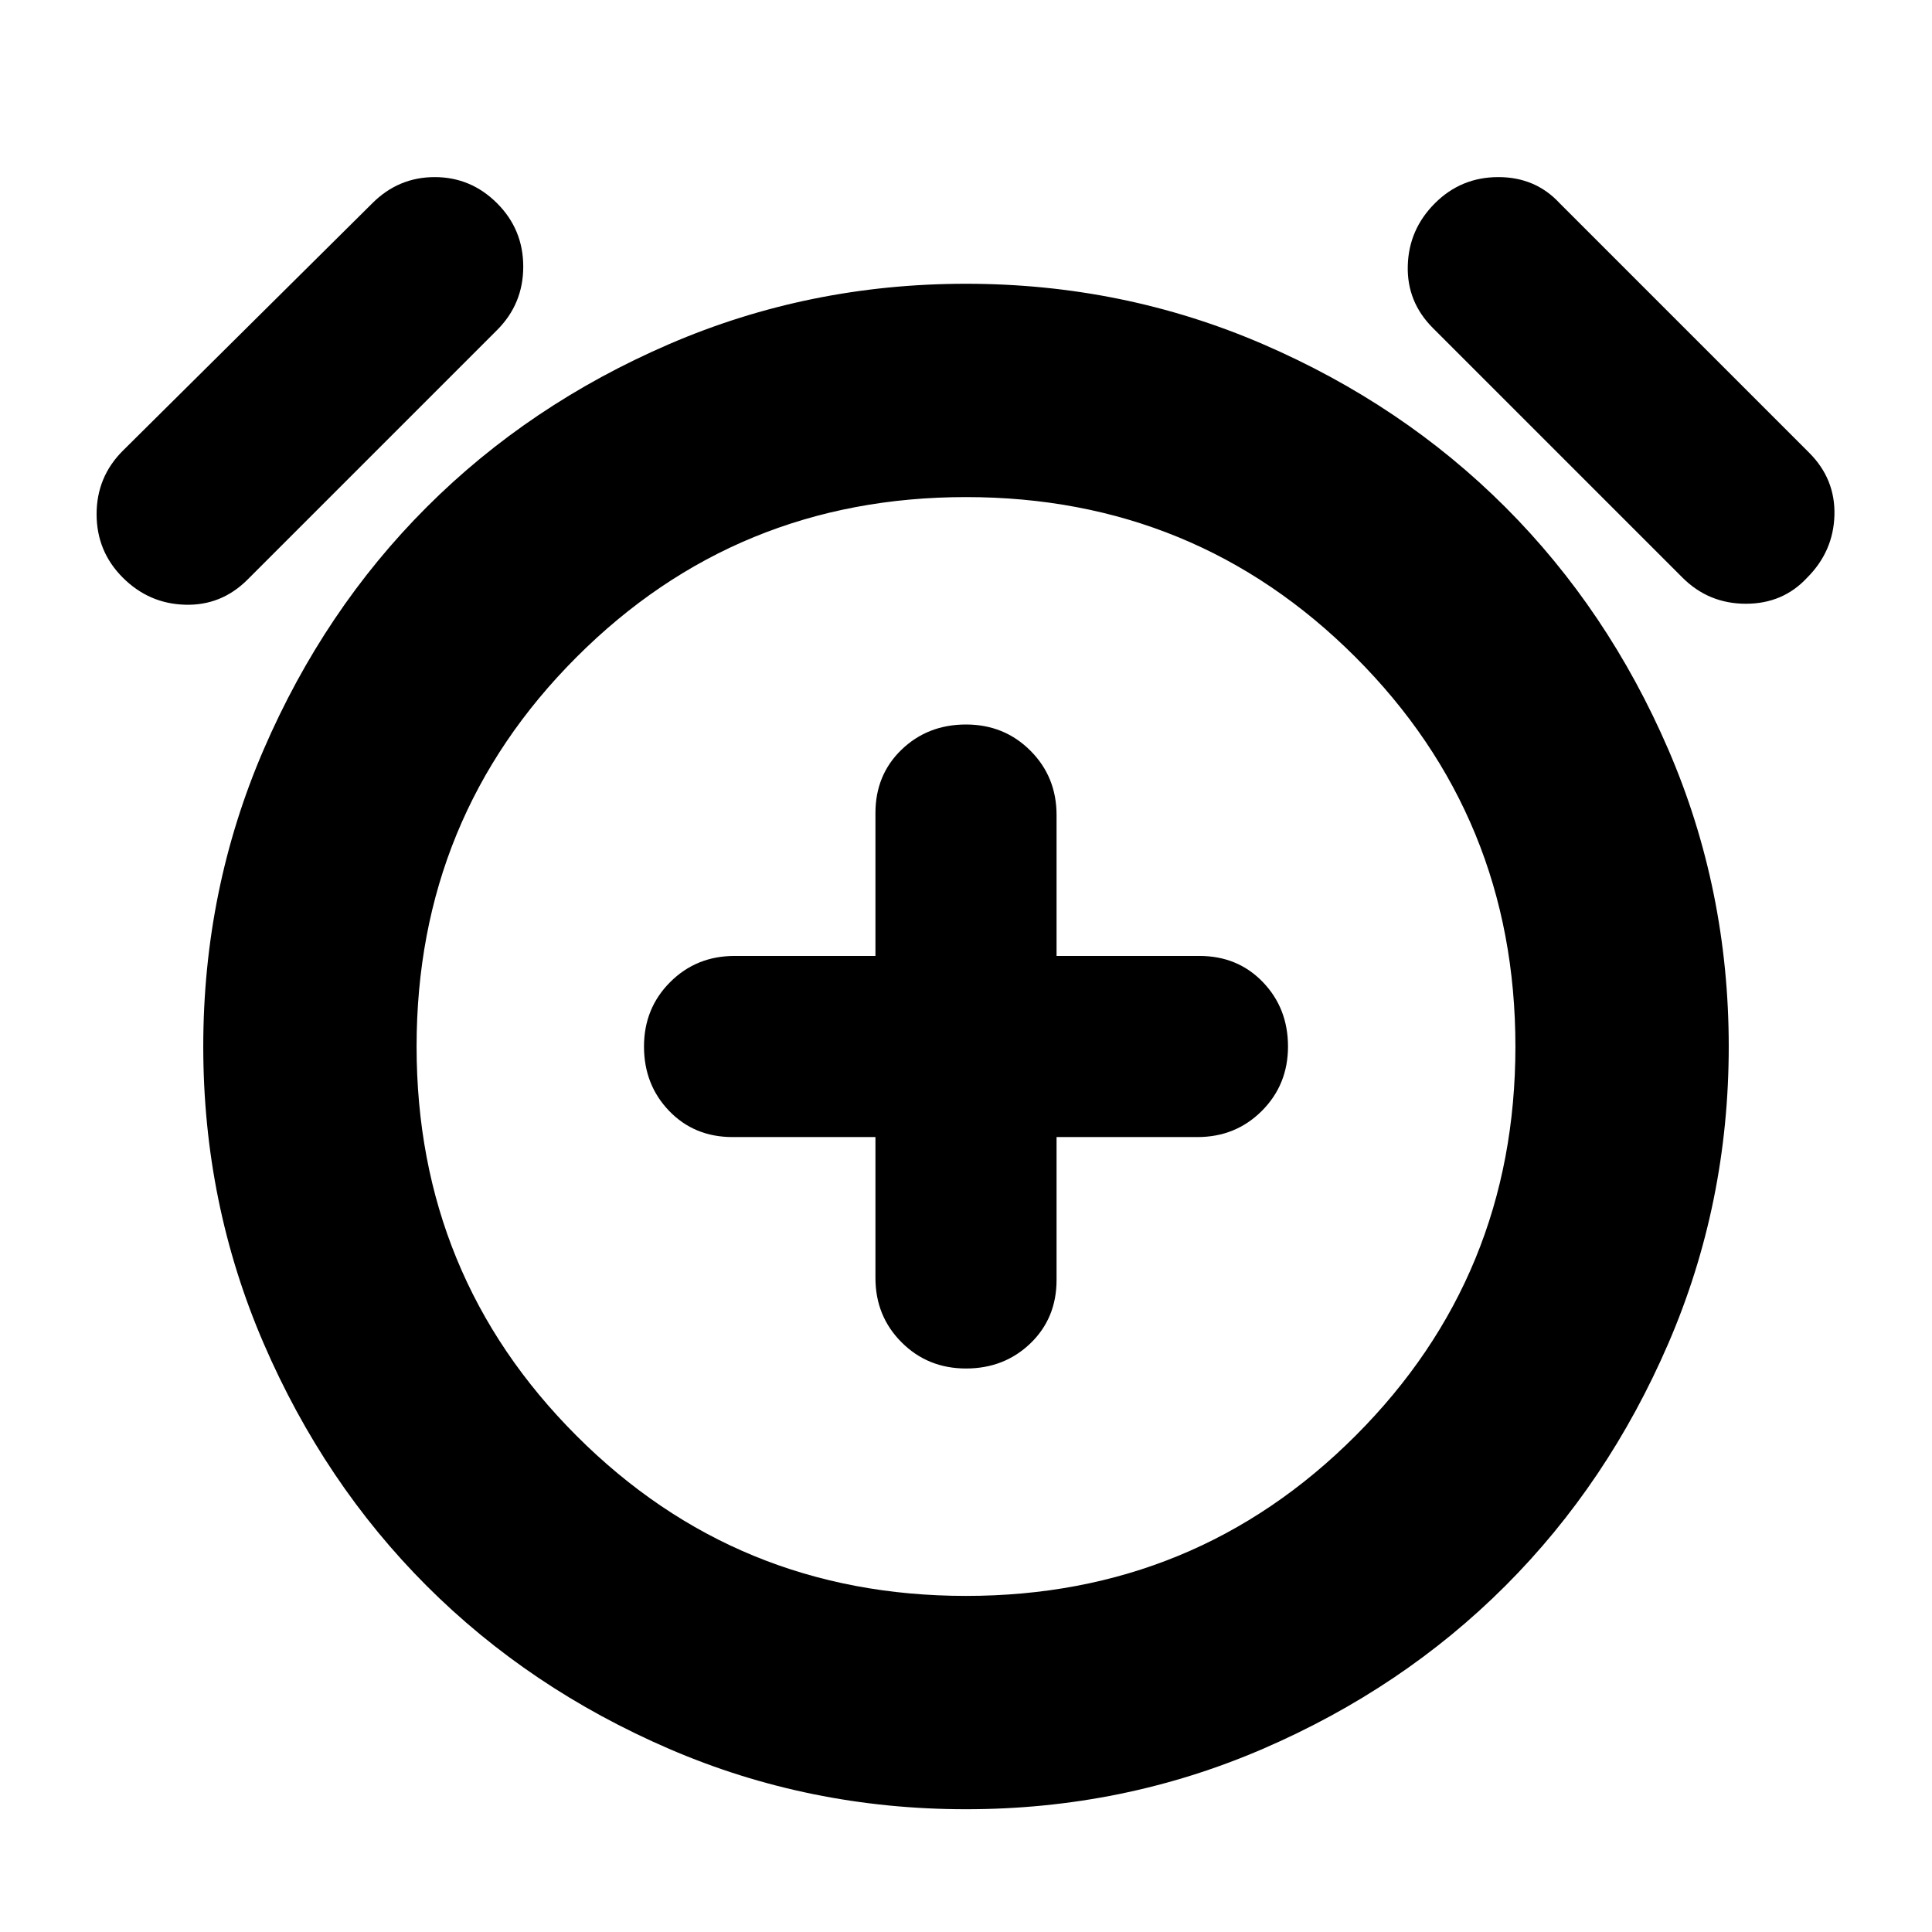<svg xmlns="http://www.w3.org/2000/svg" height="24" width="24"><path d="M12 17Q12.475 17 12.8 16.688Q13.125 16.375 13.125 15.9V14.125H14.875Q15.35 14.125 15.675 13.8Q16 13.475 16 13Q16 12.525 15.688 12.2Q15.375 11.875 14.9 11.875H13.125V10.125Q13.125 9.65 12.8 9.325Q12.475 9 12 9Q11.525 9 11.2 9.312Q10.875 9.625 10.875 10.1V11.875H9.125Q8.65 11.875 8.325 12.2Q8 12.525 8 13Q8 13.475 8.312 13.8Q8.625 14.125 9.1 14.125H10.875V15.875Q10.875 16.35 11.2 16.675Q11.525 17 12 17ZM12 22.475Q10.05 22.475 8.312 21.725Q6.575 20.975 5.3 19.7Q4.025 18.425 3.275 16.688Q2.525 14.95 2.525 13Q2.525 11.05 3.275 9.312Q4.025 7.575 5.3 6.3Q6.575 5.025 8.312 4.275Q10.05 3.525 12 3.525Q13.95 3.525 15.688 4.275Q17.425 5.025 18.7 6.3Q19.975 7.575 20.725 9.312Q21.475 11.05 21.475 13Q21.475 14.95 20.725 16.688Q19.975 18.425 18.7 19.7Q17.425 20.975 15.688 21.725Q13.95 22.475 12 22.475ZM12 13Q12 13 12 13Q12 13 12 13Q12 13 12 13Q12 13 12 13Q12 13 12 13Q12 13 12 13Q12 13 12 13Q12 13 12 13ZM3.075 7.2Q2.75 7.525 2.3 7.512Q1.85 7.5 1.525 7.175Q1.2 6.85 1.2 6.387Q1.2 5.925 1.525 5.6L4.625 2.525Q4.95 2.2 5.4 2.2Q5.85 2.2 6.175 2.525Q6.5 2.85 6.5 3.312Q6.5 3.775 6.175 4.1ZM20.9 7.175 17.8 4.075Q17.475 3.75 17.488 3.3Q17.5 2.85 17.825 2.525Q18.15 2.2 18.613 2.2Q19.075 2.2 19.375 2.525L22.475 5.625Q22.8 5.95 22.788 6.4Q22.775 6.85 22.45 7.175Q22.15 7.5 21.688 7.5Q21.225 7.5 20.9 7.175ZM12 19.825Q14.85 19.825 16.837 17.837Q18.825 15.85 18.825 13Q18.825 10.15 16.837 8.162Q14.85 6.175 12 6.175Q9.15 6.175 7.163 8.162Q5.175 10.15 5.175 13Q5.175 15.85 7.163 17.837Q9.15 19.825 12 19.825Z"/></svg>